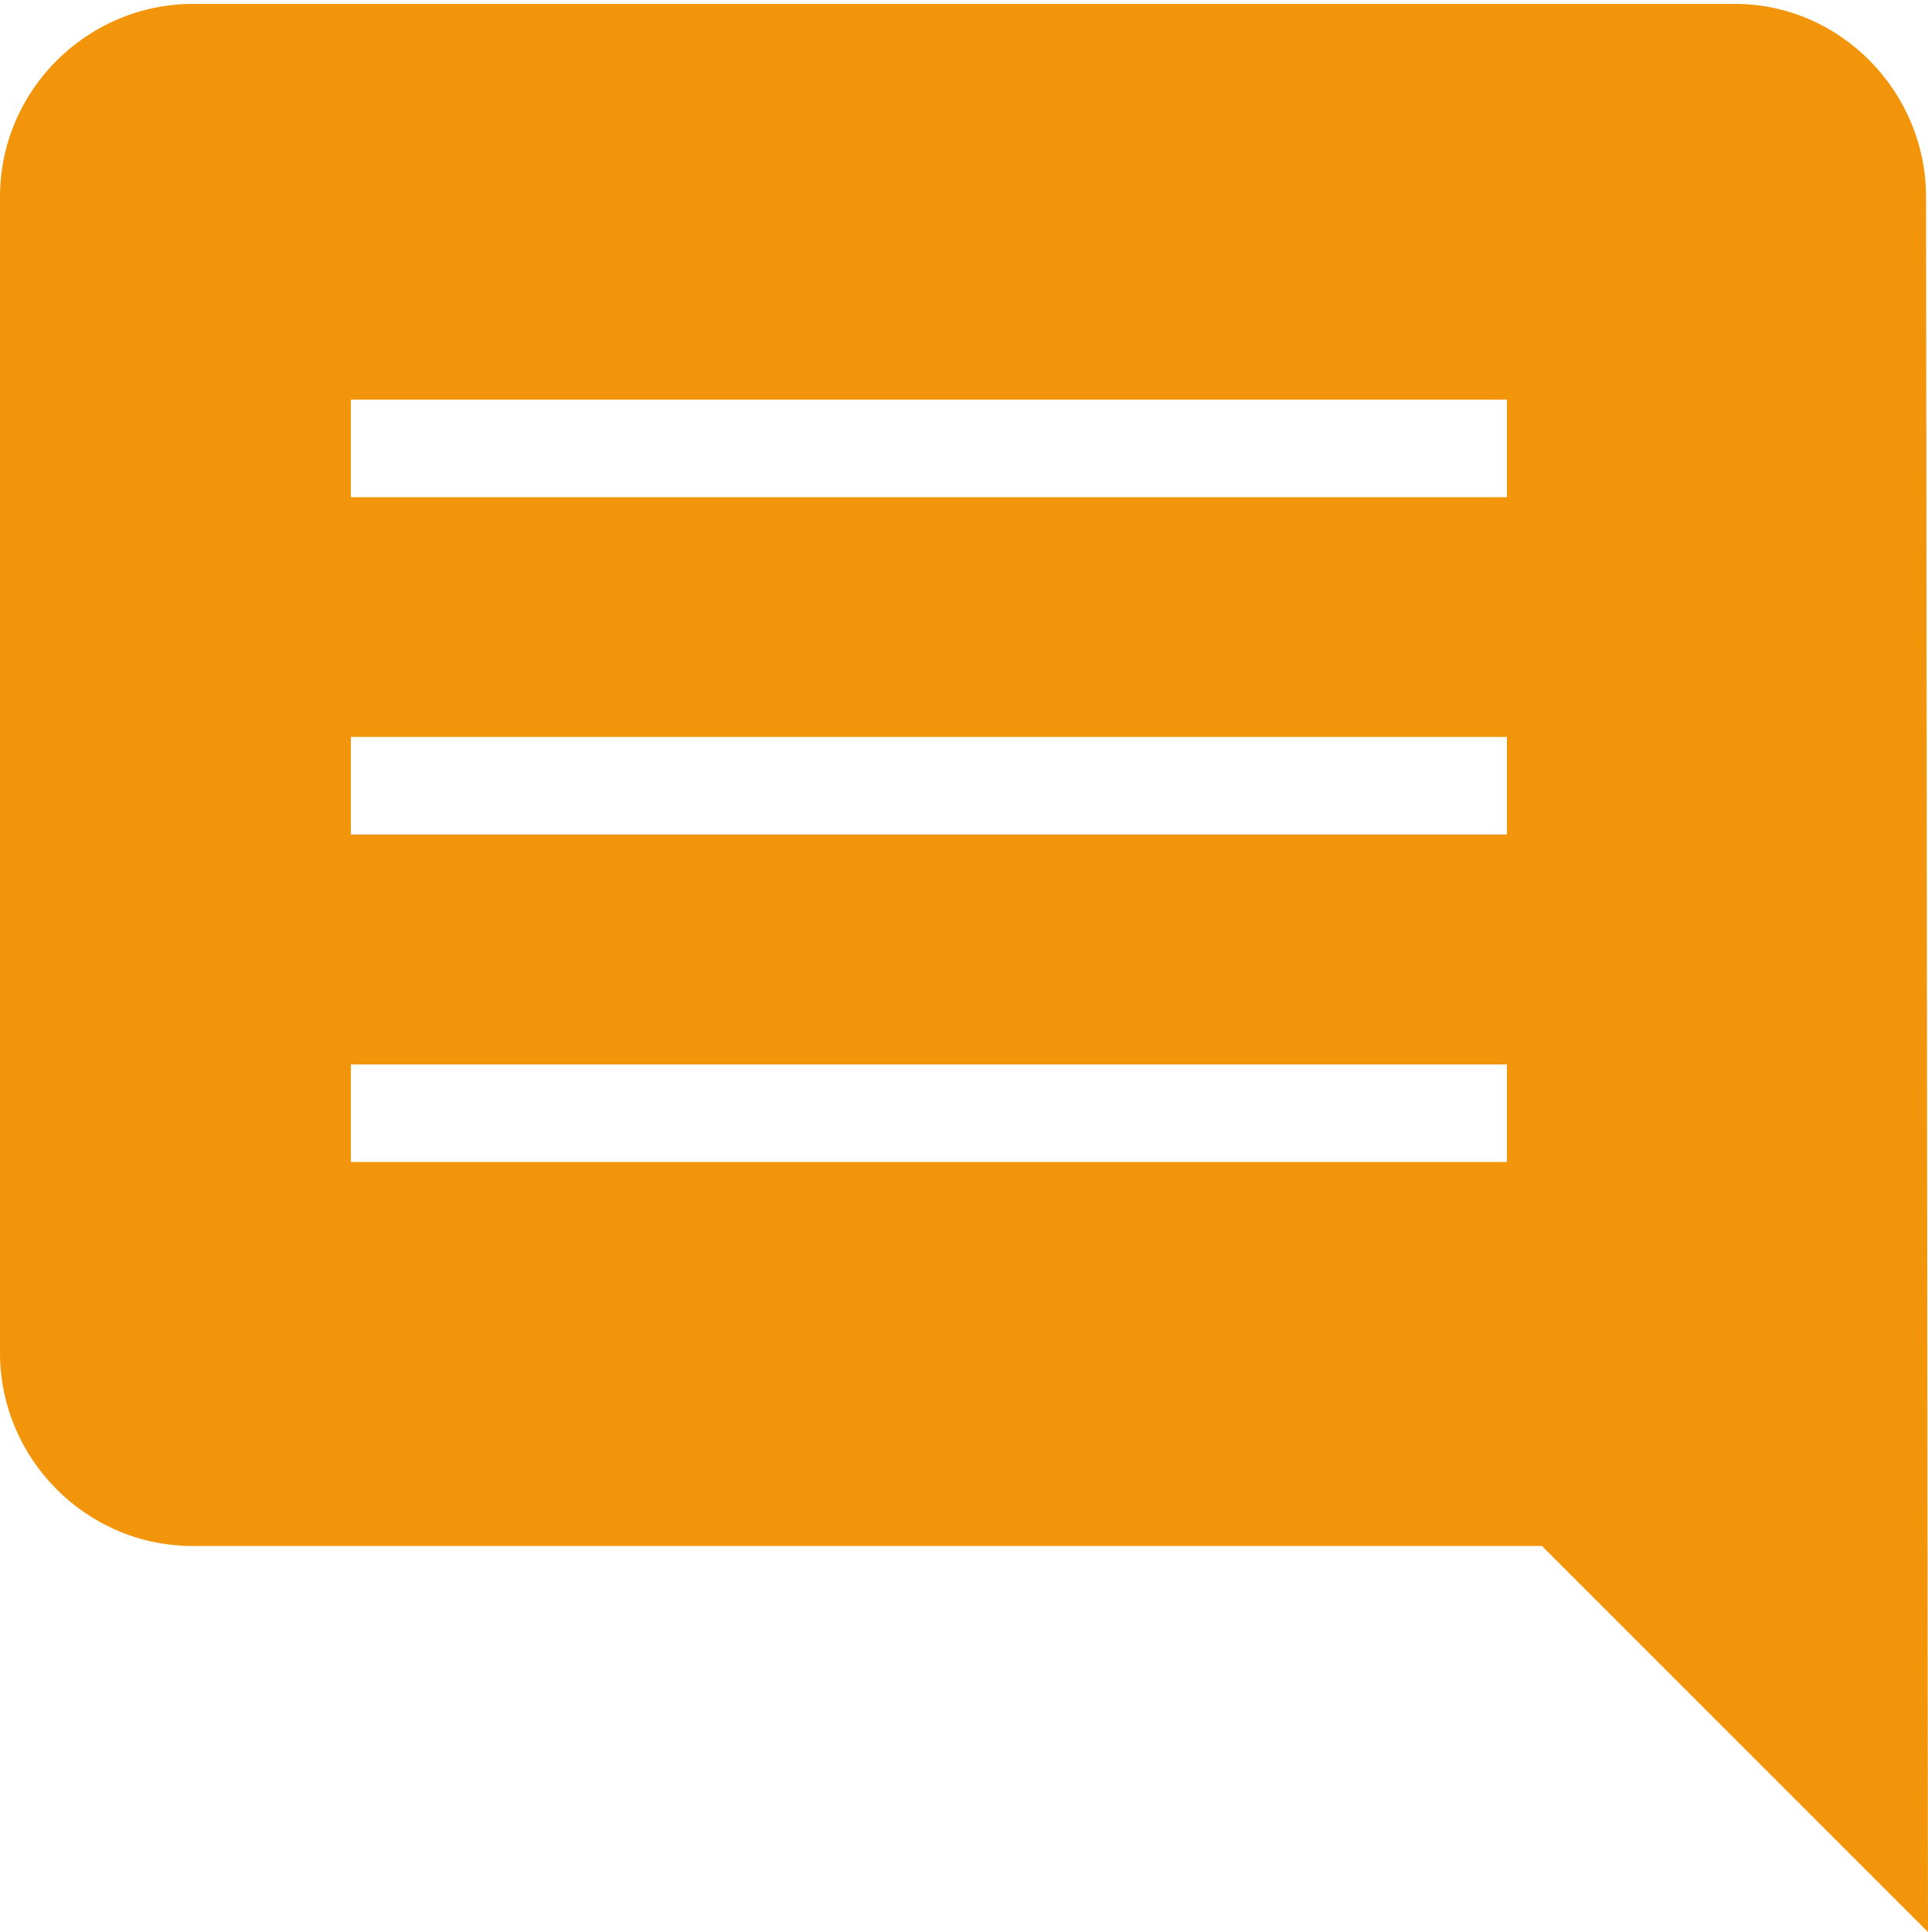 <?xml version="1.0" encoding="utf-8"?>
<!-- Generator: Adobe Illustrator 16.0.0, SVG Export Plug-In . SVG Version: 6.00 Build 0)  -->
<!DOCTYPE svg PUBLIC "-//W3C//DTD SVG 1.1//EN" "http://www.w3.org/Graphics/SVG/1.1/DTD/svg11.dtd">
<svg version="1.1" id="Capa_1" xmlns="http://www.w3.org/2000/svg" xmlns:xlink="http://www.w3.org/1999/xlink" x="0px" y="0px"
	 width="98.9px" height="99.1px" viewBox="-72.6 -64.6 98.9 99.1" style="enable-background:new -72.6 -64.6 98.9 99.1;"
	 xml:space="preserve">
<g>
	<path style="fill:#F2950A;" d="M26.2-54.5c0-5.4-4.4-9.9-9.8-9.9h-79.1c-5.4,0-9.9,4.4-9.9,9.9V4.8c0,5.4,4.4,9.9,9.9,9.9H6.5
		l19.8,19.8L26.2-54.5z M4.7-39.1h-59.3v-5H4.7V-39.1z M4.7-21.8h-59.3v-5H4.7V-21.8z M4.7-5h-59.3v-5H4.7V-5z"/>
</g>
</svg>
